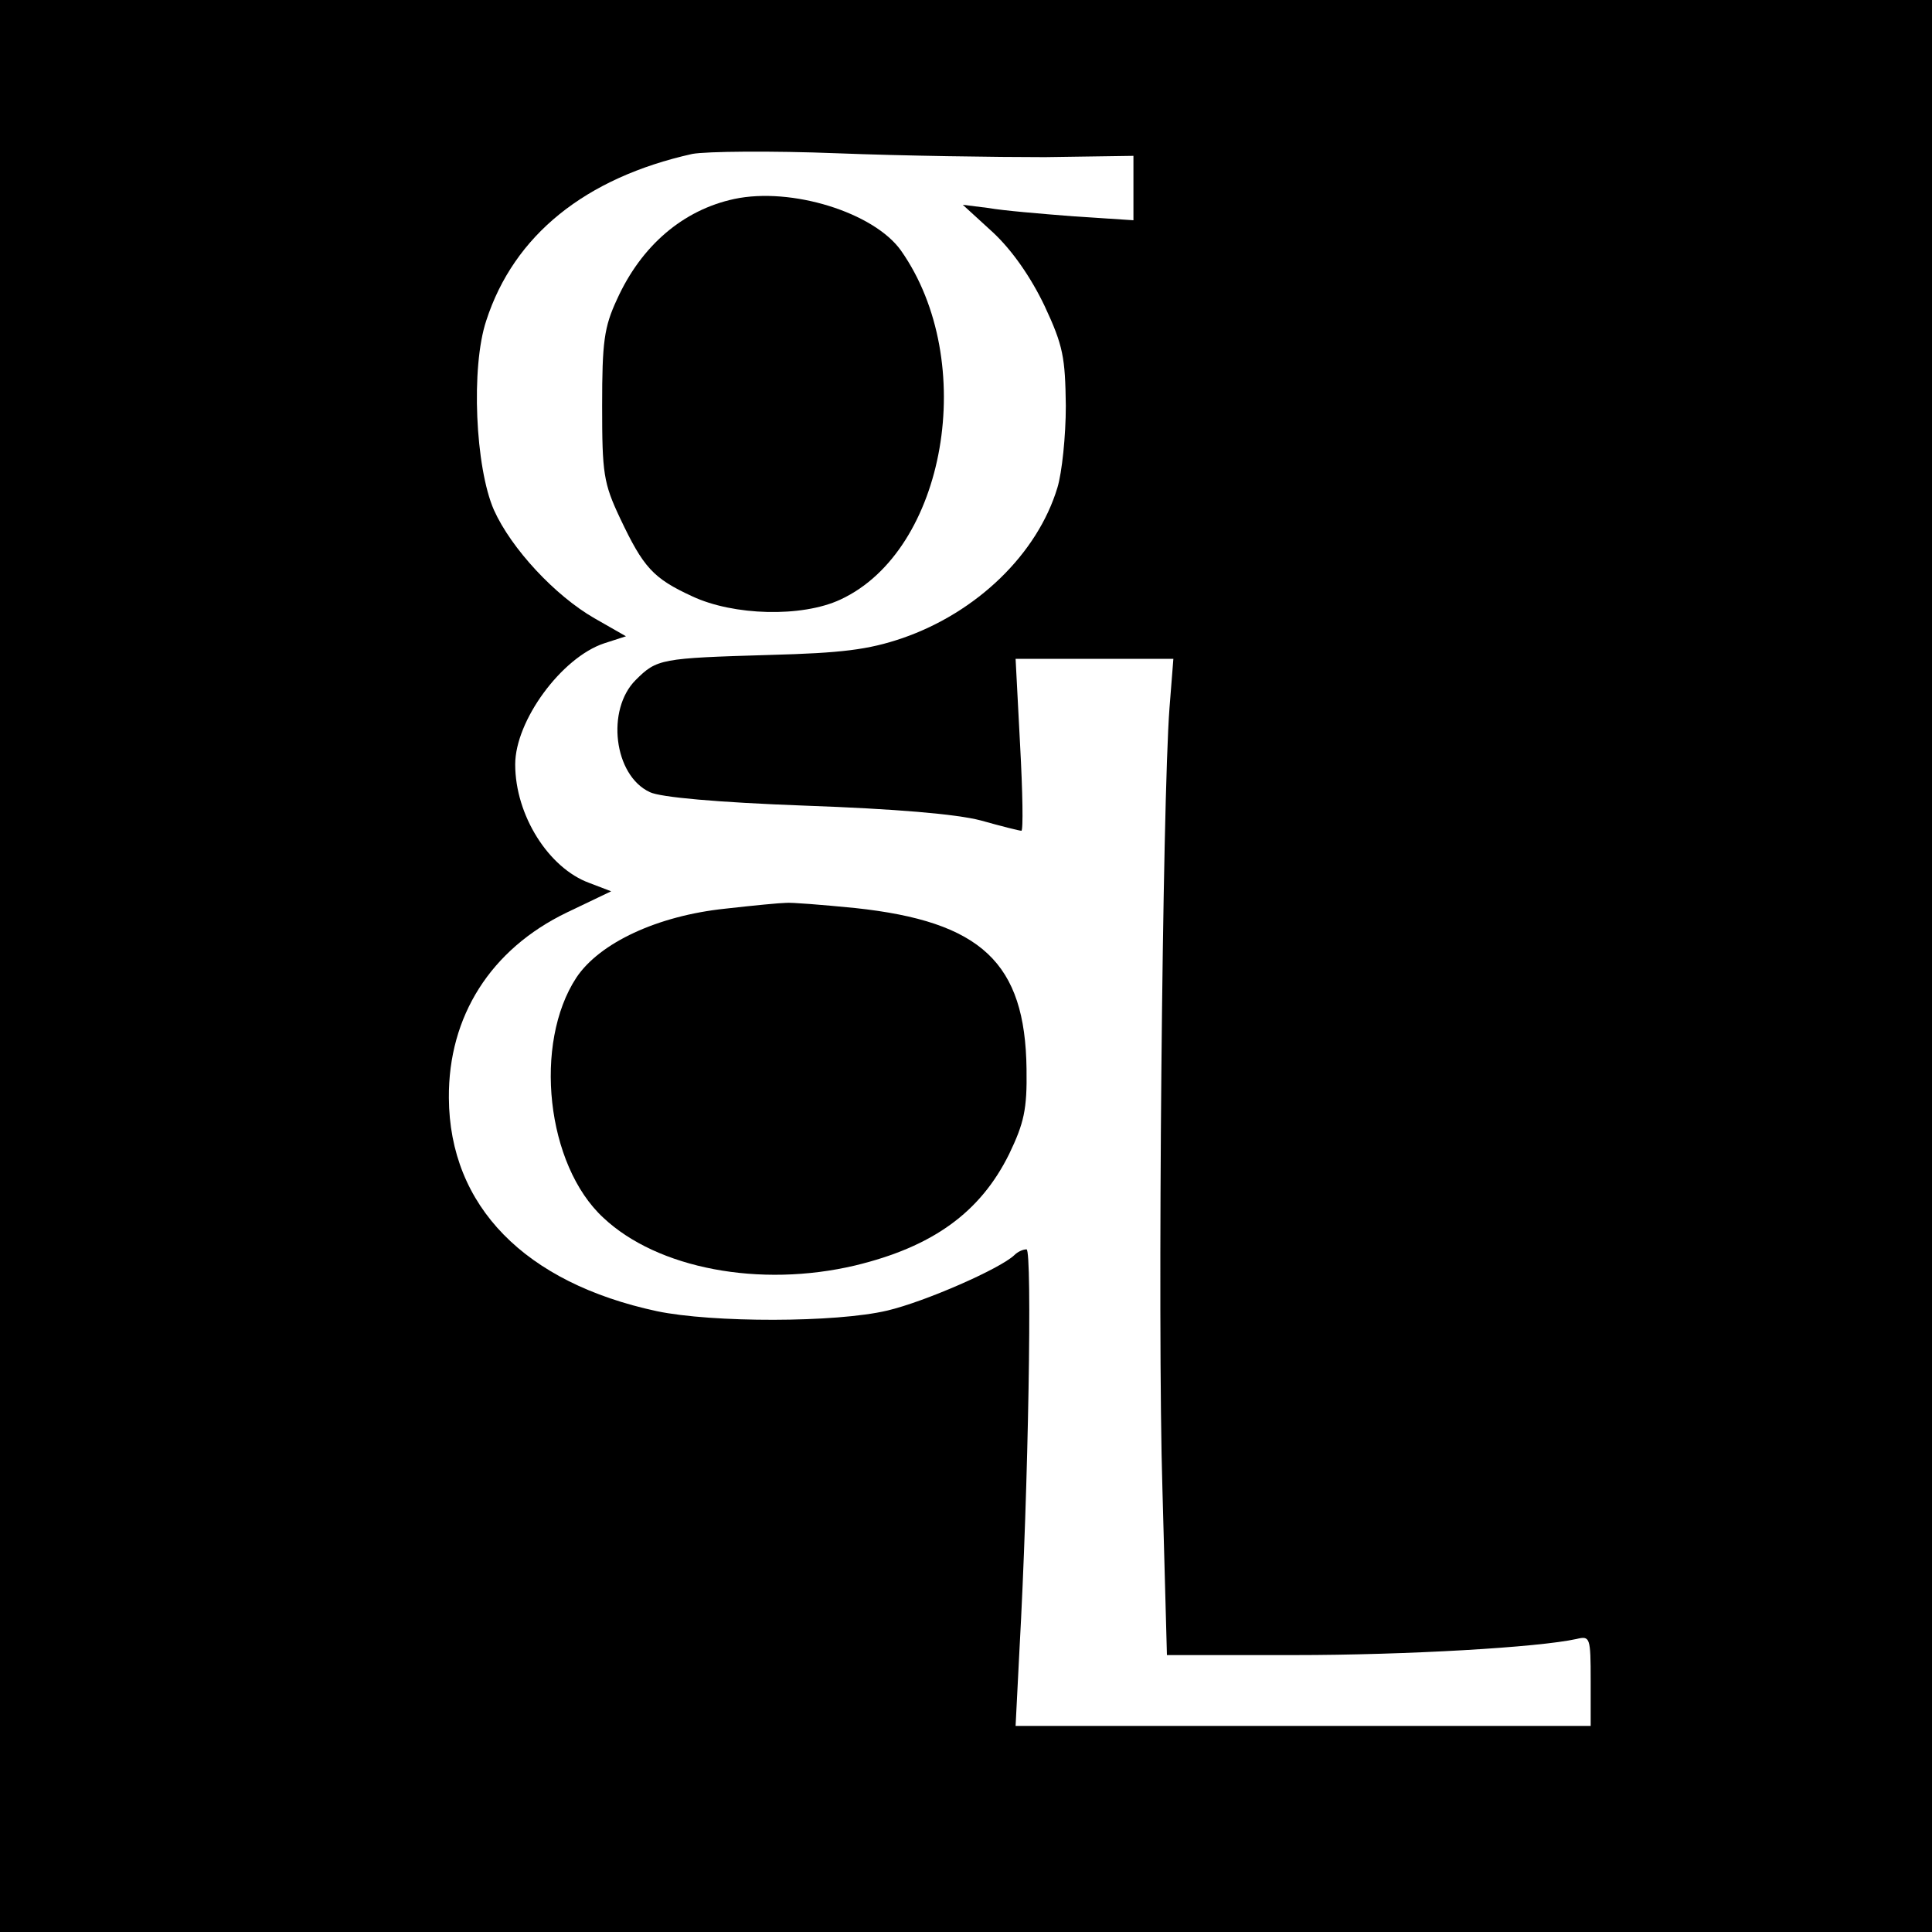 <?xml version="1.0" standalone="no"?>
<!DOCTYPE svg PUBLIC "-//W3C//DTD SVG 20010904//EN"
 "http://www.w3.org/TR/2001/REC-SVG-20010904/DTD/svg10.dtd">
<svg version="1.0" xmlns="http://www.w3.org/2000/svg"
 width="300pt" height="300pt" viewBox="0 0 300 300"
 preserveAspectRatio="xMidYMid meet">
<g transform="translate(0,300) scale(0.1,-0.1)"
fill="#000000" stroke="none">
<path d="M0 1500 l0 -1500 1500 0 1500 0 0 1500 0 1500 -1500 0 -1500 0 0
-1500z m1623 1256 l137 2 0 -50 0 -50 -92 6 c-51 4 -111 9 -133 13 l-40 5 47
-43 c30 -28 59 -70 80 -114 29 -62 32 -80 33 -155 0 -47 -6 -104 -13 -127 -31
-103 -125 -194 -241 -234 -53 -18 -94 -23 -206 -26 -169 -5 -175 -6 -208 -39
-46 -46 -34 -148 22 -174 16 -8 105 -16 241 -21 140 -5 235 -13 273 -23 32 -9
60 -16 63 -16 3 0 2 60 -2 133 l-7 134 123 0 122 0 -6 -76 c-11 -143 -19 -956
-11 -1213 l7 -258 197 0 c177 0 380 12 439 25 21 5 22 3 22 -65 l0 -70 -447 0
-446 0 6 118 c14 251 20 622 11 622 -6 0 -14 -4 -19 -9 -22 -21 -138 -72 -197
-86 -80 -19 -272 -19 -358 -1 -205 44 -322 163 -323 331 -1 127 65 231 183
288 l69 33 -34 13 c-63 23 -115 105 -115 184 0 68 72 166 138 188 l34 11 -49
28 c-61 35 -129 108 -156 168 -29 66 -36 222 -12 294 43 133 154 222 320 259
22 4 123 5 225 1 102 -4 247 -6 323 -6z"/>
<path d="M1140 2691 c-79 -17 -144 -72 -182 -156 -20 -43 -23 -66 -23 -165 0
-105 2 -120 28 -175 36 -76 51 -93 112 -121 64 -30 170 -33 230 -5 164 76 215
370 94 542 -42 59 -170 99 -259 80z"/>
<path d="M1126 1589 c-105 -11 -195 -53 -231 -107 -67 -102 -47 -291 42 -373
84 -79 243 -109 391 -74 120 29 194 82 239 173 23 48 28 69 27 132 -2 165 -70
229 -266 250 -51 5 -100 9 -108 8 -8 0 -50 -4 -94 -9z"/>
</g>
</svg>
